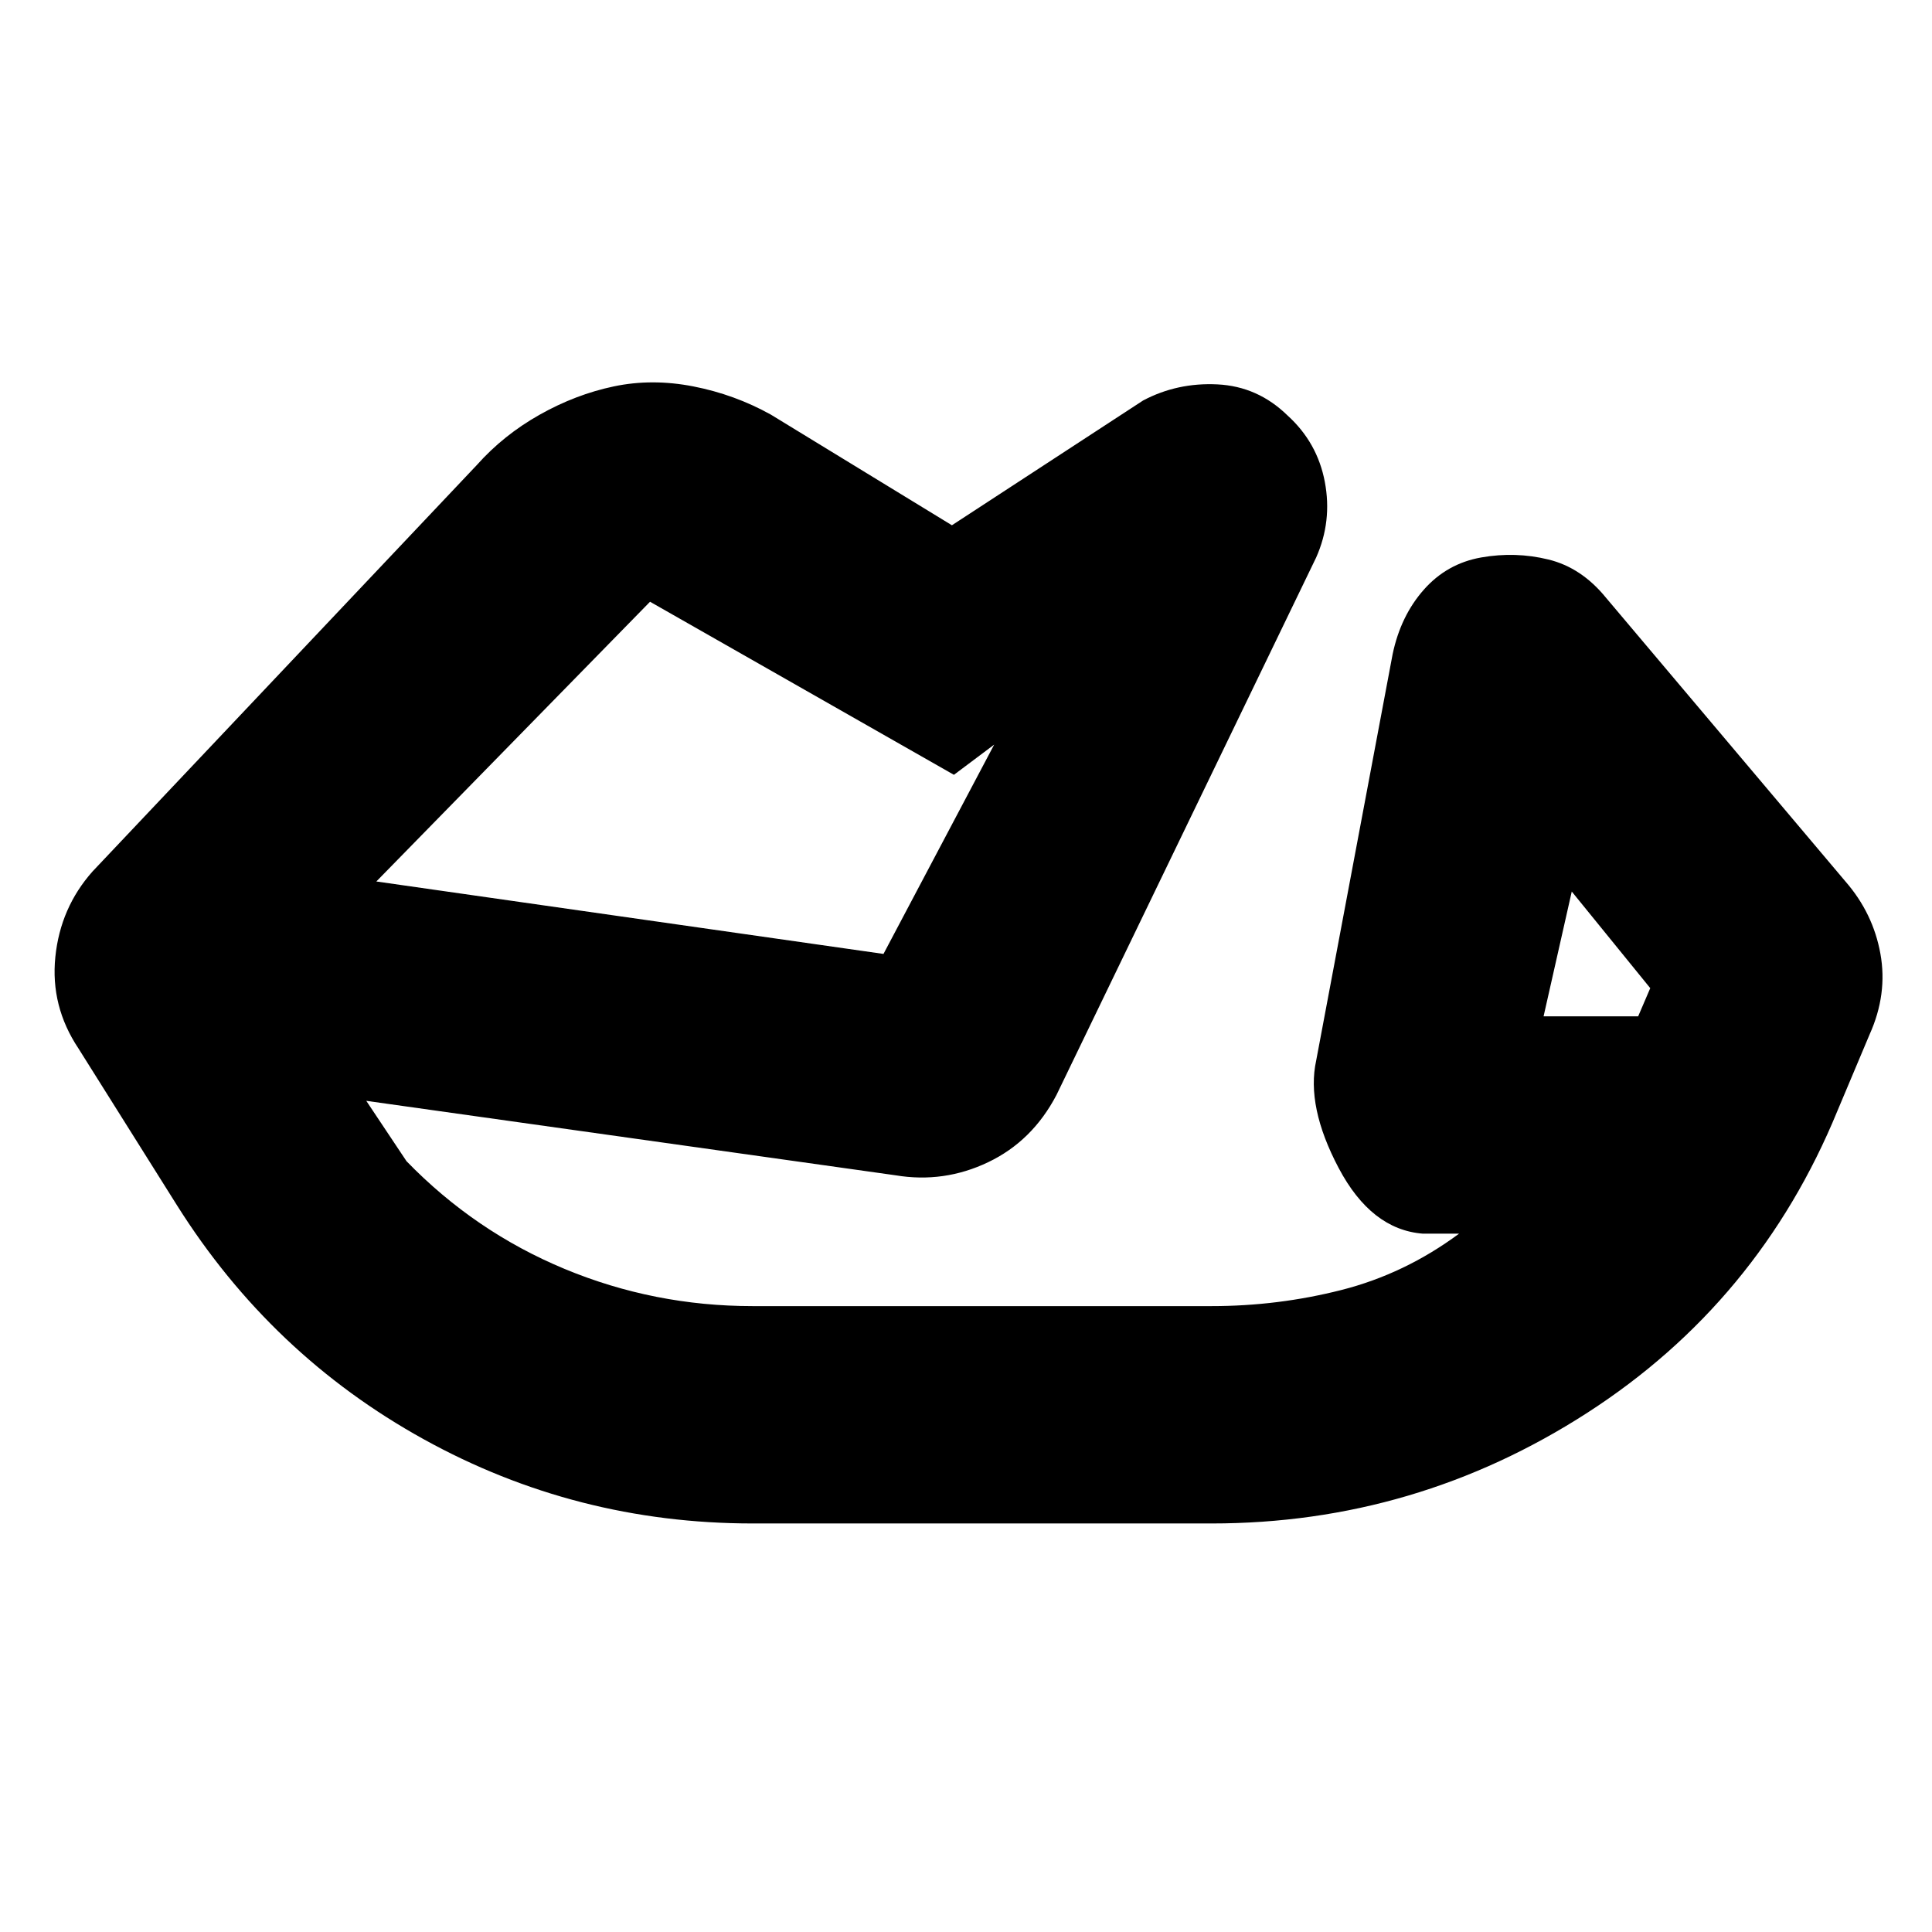 <svg xmlns="http://www.w3.org/2000/svg" height="20" viewBox="0 -960 960 960" width="20"><path d="M374-203q-87.77 0-163.5-41.87T88-361l-49-78q-14-21-11.5-45.5T46-527l191-202q13.18-14.8 31.09-24.9Q286-764 305-768q19-4 39.5 0t38.5 14l90 55 95-62q17-9 37-8t34.8 15.47q14.8 13.44 18.5 32.98Q662-701 654-683L525-416q-12 23-34 33.5t-46 6.5l-263-37 20 30q34 35 78.5 53.5T374-311h228q33 0 64.5-8t58.5-28h-18q-25.63-2-41.82-32.61Q649-410.22 654-433l38-202q4-19 15.5-32t28.5-16q17-3 33.41 1.02Q785.83-677.96 798-663l119 141q13.73 15.77 17.36 35.88Q938-466 929-446l-16 38q-39 95-124.27 150T602-203H374Zm440-252 6-14-39-48-14 62h47Zm-627-67 252 36 55-104-20 15-151-86-136 139Zm154-52Zm453 105Z"/></svg>